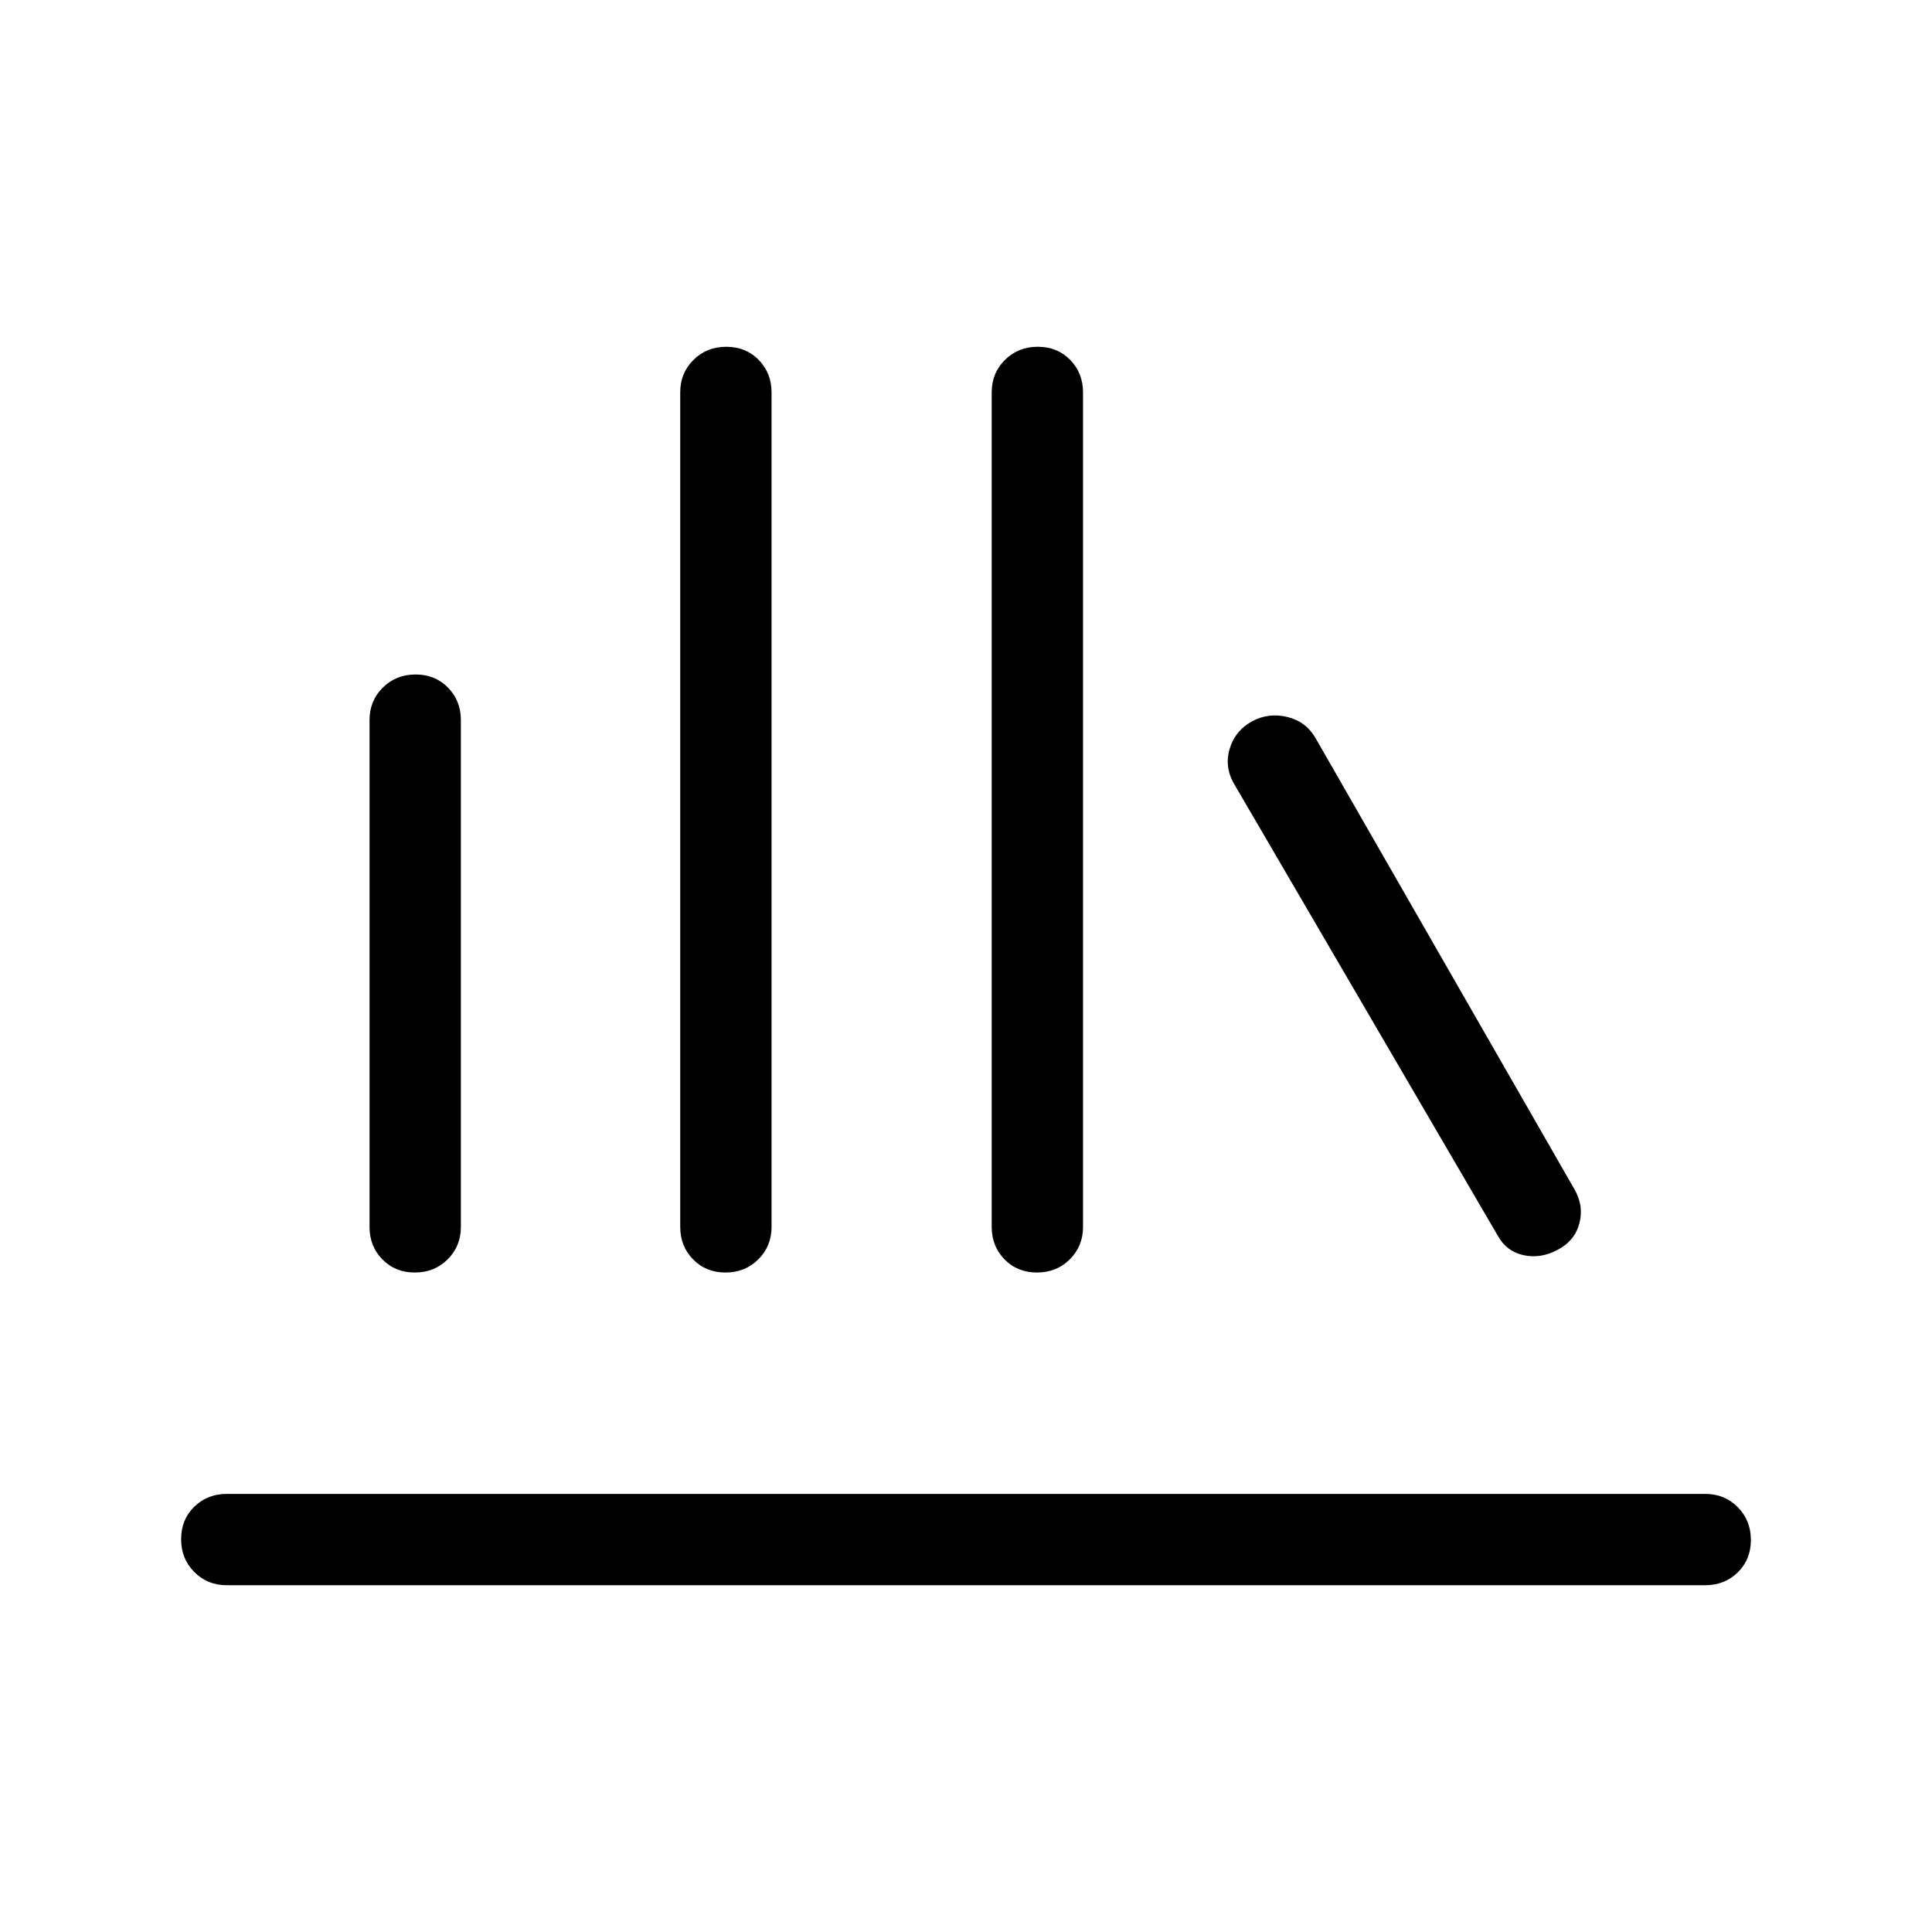 <svg xmlns="http://www.w3.org/2000/svg" width="48" height="48" viewBox="0 -960 960 960"><path d="M112.69-172.31q-9.64 0-16.17-6.58Q90-185.47 90-195.2q0-9.72 6.52-16.11 6.53-6.38 16.17-6.38h734.62q9.64 0 16.17 6.58 6.52 6.58 6.52 16.31 0 9.72-6.52 16.11-6.53 6.38-16.17 6.38H112.69Zm93.42-155.38q-9.72 0-16.11-6.53-6.38-6.52-6.38-16.16v-251.77q0-9.65 6.58-16.17 6.58-6.53 16.3-6.53 9.73 0 16.12 6.53 6.38 6.52 6.38 16.17v251.77q0 9.64-6.58 16.16-6.58 6.53-16.31 6.53Zm154.39 0q-9.73 0-16.11-6.53-6.39-6.52-6.39-16.16V-765q0-9.64 6.58-16.17 6.58-6.52 16.31-6.52 9.73 0 16.11 6.52 6.38 6.53 6.38 16.17v414.62q0 9.64-6.58 16.16-6.58 6.53-16.3 6.53Zm154.77 0q-9.73 0-16.12-6.53-6.38-6.52-6.38-16.16V-765q0-9.64 6.58-16.17 6.58-6.52 16.31-6.52 9.72 0 16.11 6.52 6.38 6.53 6.38 16.17v414.62q0 9.64-6.58 16.16-6.58 6.53-16.3 6.53Zm259.01-11.45q-8.67 4.75-17.33 2.81-8.67-1.95-13.03-10.21l-130.15-223q-5.46-8.69-2.87-17.97 2.6-9.27 11.24-14.07 8.24-4.42 17.53-2.16 9.28 2.25 14.02 10.51l128.54 224q4.85 8.31 2.58 17.01-2.26 8.7-10.53 13.08Z"/></svg>